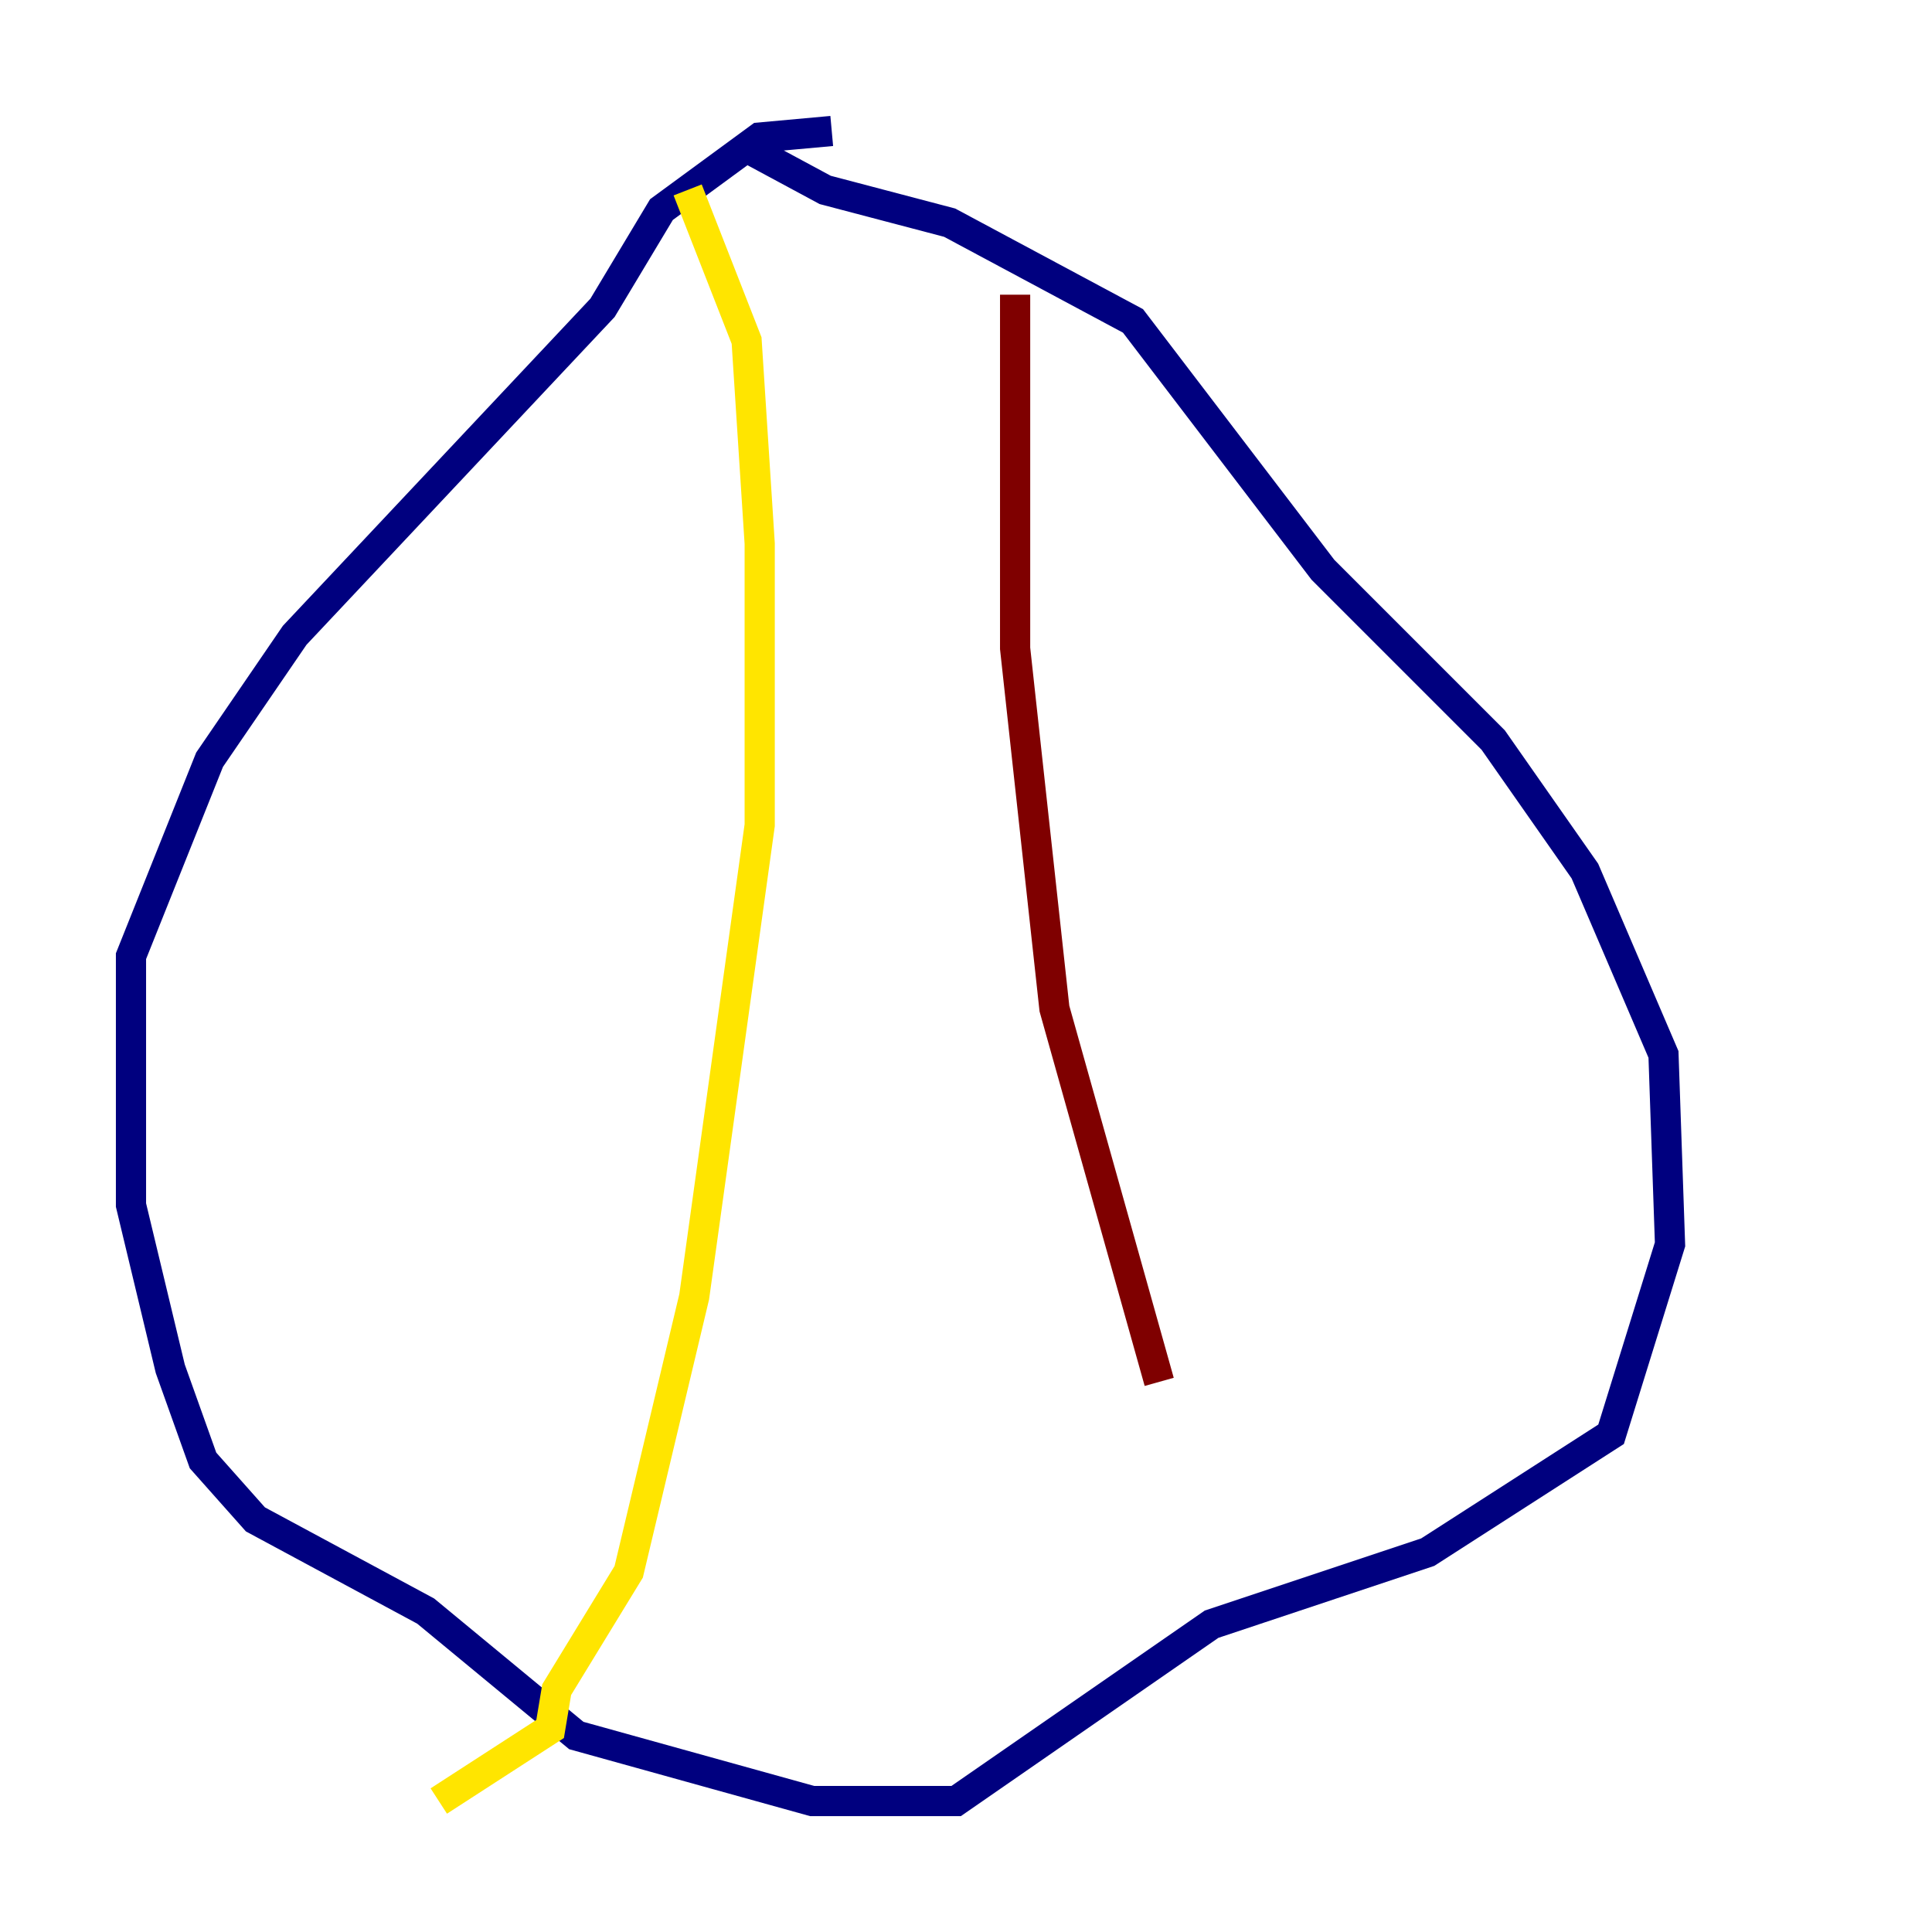<?xml version="1.0" encoding="utf-8" ?>
<svg baseProfile="tiny" height="128" version="1.2" viewBox="0,0,128,128" width="128" xmlns="http://www.w3.org/2000/svg" xmlns:ev="http://www.w3.org/2001/xml-events" xmlns:xlink="http://www.w3.org/1999/xlink"><defs /><polyline fill="none" points="55.105,8.678 50.332,9.112 43.824,13.885 39.919,20.393 19.525,42.088 13.885,50.332 8.678,63.349 8.678,79.837 11.281,90.685 13.451,96.759 16.922,100.664 28.203,106.739 38.183,114.983 53.803,119.322 63.349,119.322 80.271,107.607 94.59,102.834 106.739,95.024 110.644,82.441 110.21,69.858 105.003,57.709 98.929,49.031 87.647,37.749 75.064,21.261 62.915,14.752 54.671,12.583 49.031,9.546" stroke="#00007f" stroke-width="2" /><polyline fill="none" points="49.031,9.546 49.031,9.546" stroke="#00d4ff" stroke-width="2" /><polyline fill="none" points="45.559,12.583 49.464,22.563 50.332,36.014 50.332,54.671 45.993,85.912 41.654,104.136 36.881,111.946 36.447,114.549 29.071,119.322" stroke="#ffe500" stroke-width="2" /><polyline fill="none" points="67.254,19.525 67.254,42.956 69.858,66.82 76.8,91.552" stroke="#7f0000" stroke-width="2" /></svg>